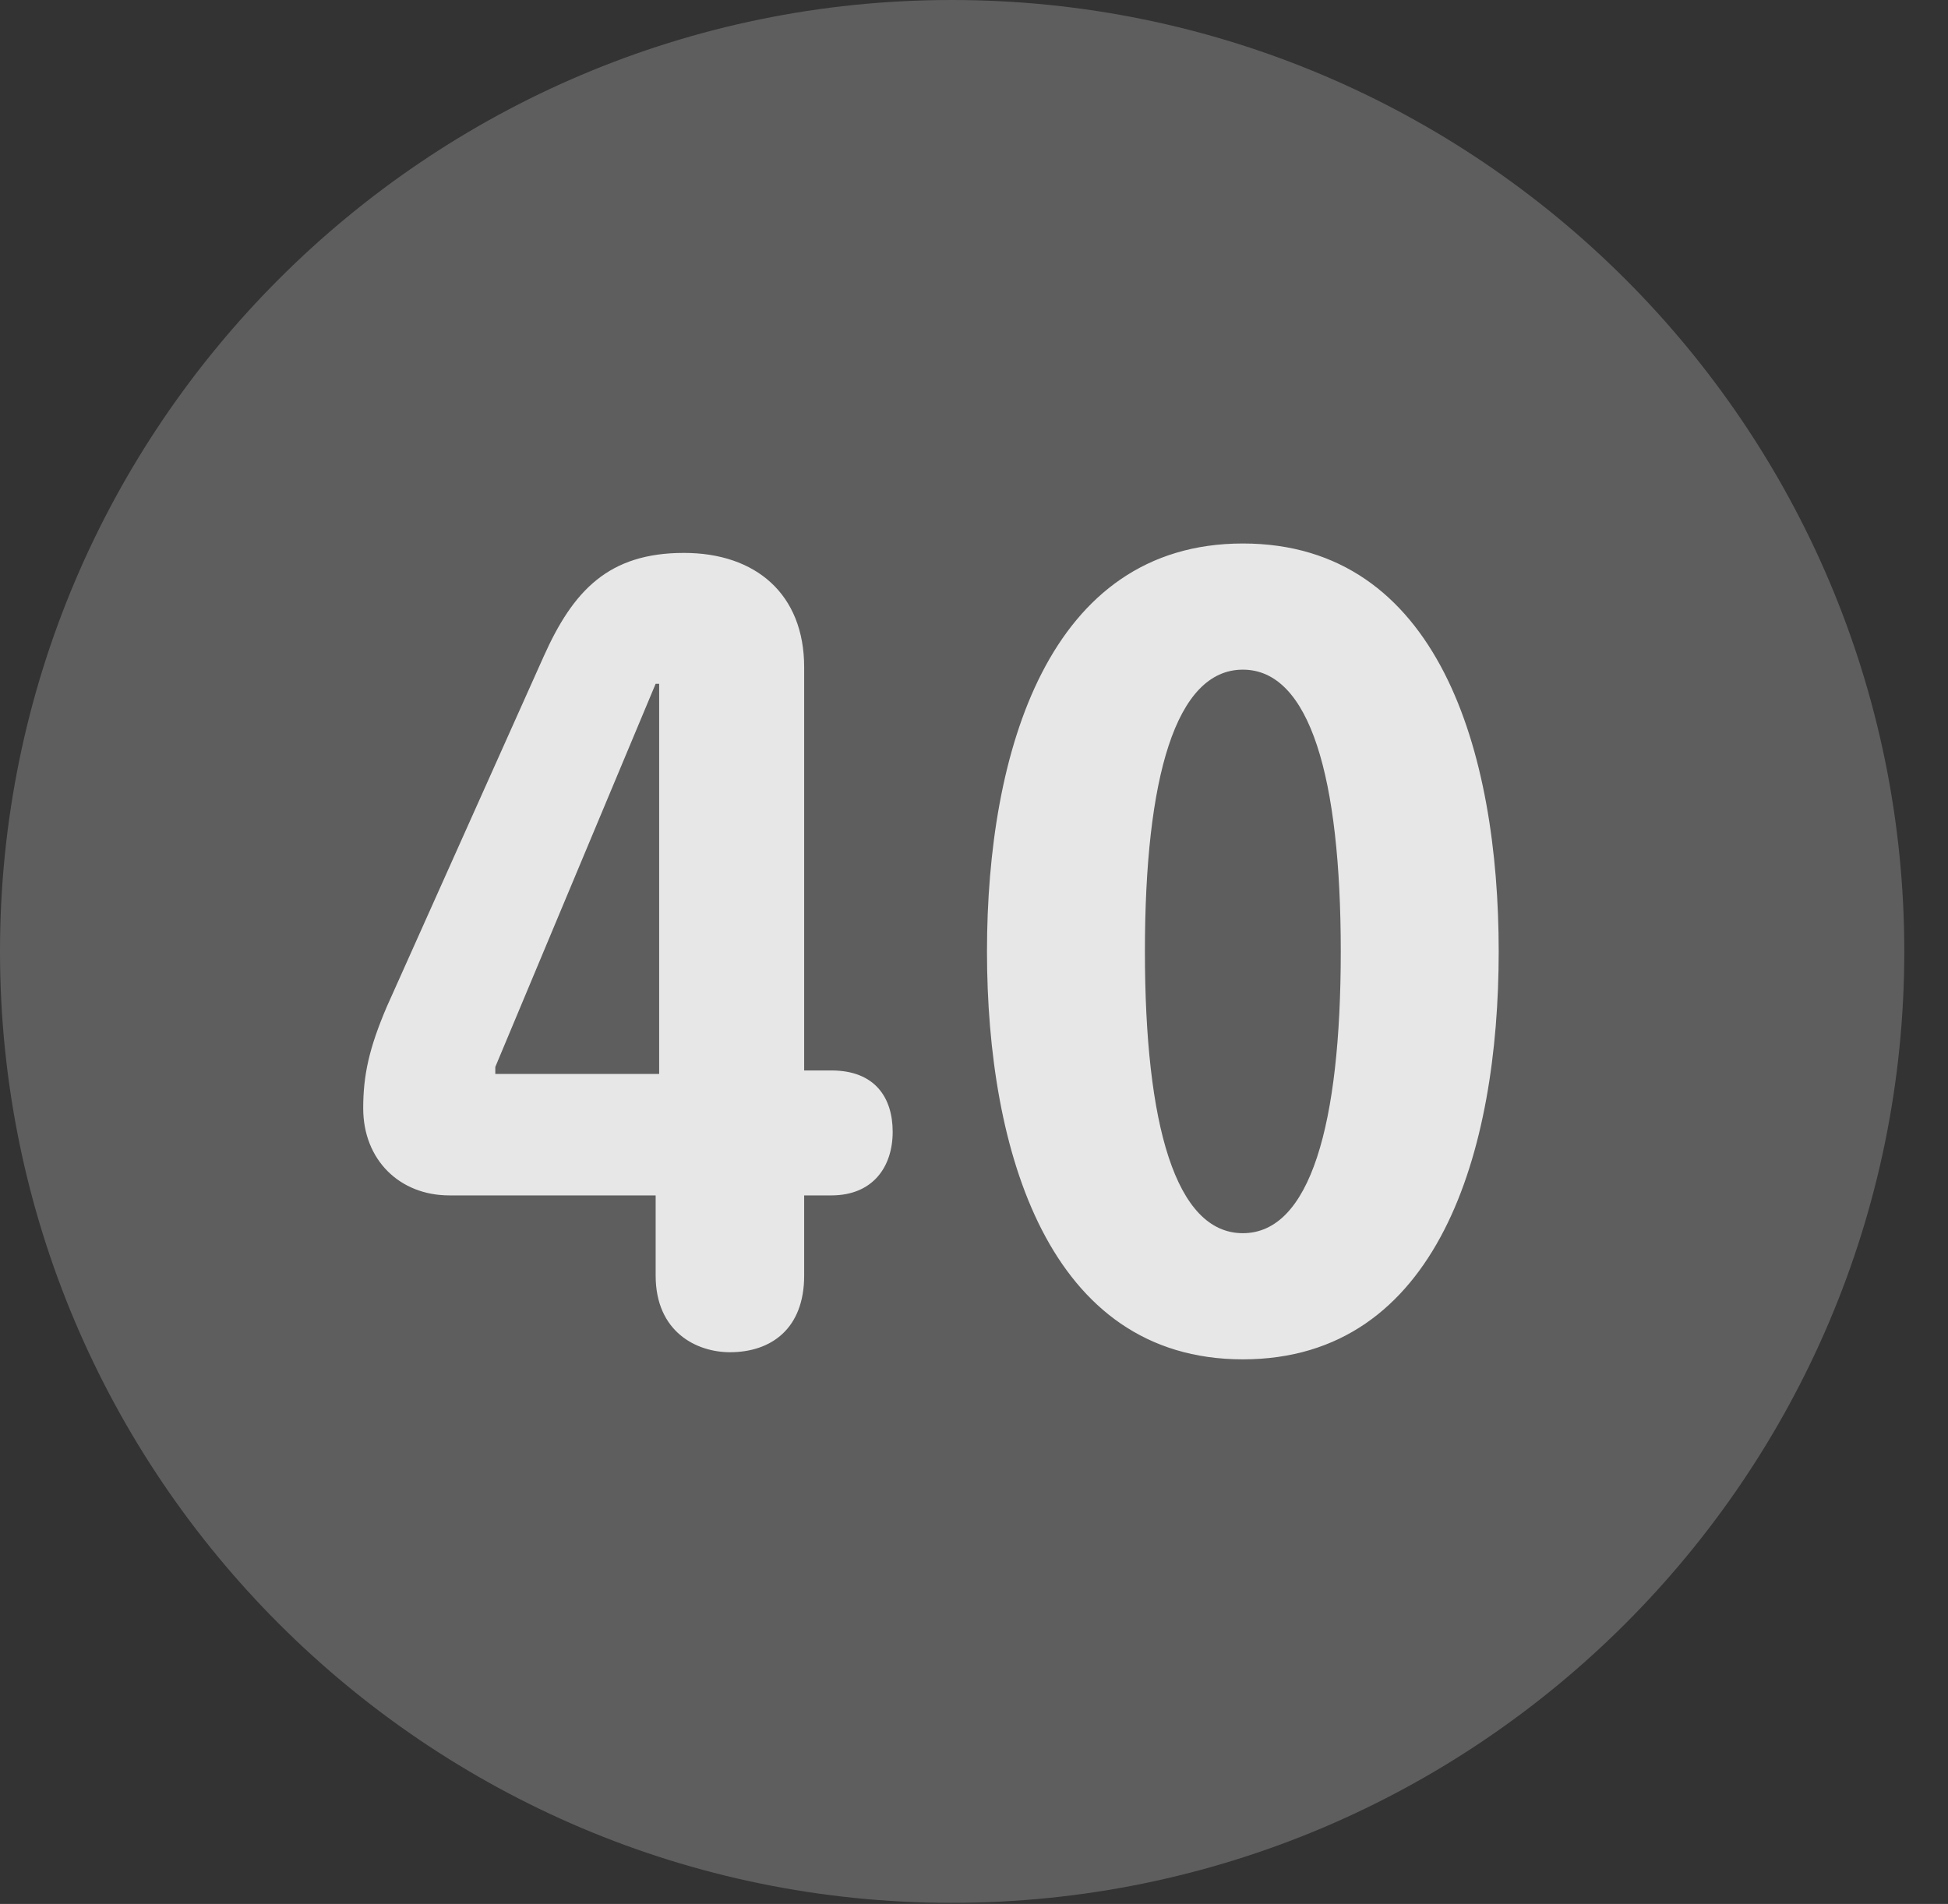 <?xml version="1.0" encoding="UTF-8"?>
<!--Generator: Apple Native CoreSVG 341-->
<!DOCTYPE svg
PUBLIC "-//W3C//DTD SVG 1.1//EN"
       "http://www.w3.org/Graphics/SVG/1.1/DTD/svg11.dtd">
<svg version="1.1" xmlns="http://www.w3.org/2000/svg" xmlns:xlink="http://www.w3.org/1999/xlink" viewBox="0 0 16.133 15.771">
 <rect x="0" y="0" width="16.133" height="15.771" fill="#333333" stroke="none"/>
 <g>
  <rect height="15.771" opacity="0" width="16.133" x="0" y="0"/>
  <path d="M7.881 15.762C12.236 15.762 15.771 12.227 15.771 7.881C15.771 3.535 12.236 0 7.881 0C3.535 0 0 3.535 0 7.881C0 12.227 3.535 15.762 7.881 15.762Z" fill="white" fill-opacity="0.212"/>
  <path d="M6.045 11.201C5.771 11.201 5.43 11.035 5.43 10.566L5.43 9.902L3.721 9.902C3.311 9.902 3.008 9.609 3.008 9.18C3.008 8.906 3.057 8.682 3.203 8.34L4.502 5.439C4.746 4.893 5.039 4.58 5.664 4.58C6.26 4.58 6.66 4.922 6.66 5.527L6.66 8.867L6.885 8.867C7.246 8.867 7.393 9.092 7.393 9.375C7.393 9.668 7.227 9.902 6.885 9.902L6.66 9.902L6.66 10.566C6.66 11.006 6.387 11.201 6.045 11.201ZM5.459 8.896L5.459 5.664L5.43 5.664L4.102 8.838L4.102 8.896ZM10.293 11.26C8.682 11.26 8.174 9.531 8.174 7.881C8.174 6.23 8.682 4.502 10.293 4.502C11.914 4.502 12.412 6.23 12.412 7.881C12.412 9.531 11.914 11.26 10.293 11.26ZM10.293 10.215C10.85 10.215 11.104 9.316 11.104 7.881C11.104 6.445 10.85 5.547 10.293 5.547C9.736 5.547 9.482 6.445 9.482 7.881C9.482 9.316 9.736 10.215 10.293 10.215Z" fill="white" fill-opacity="0.85"/>
 </g>
</svg>
